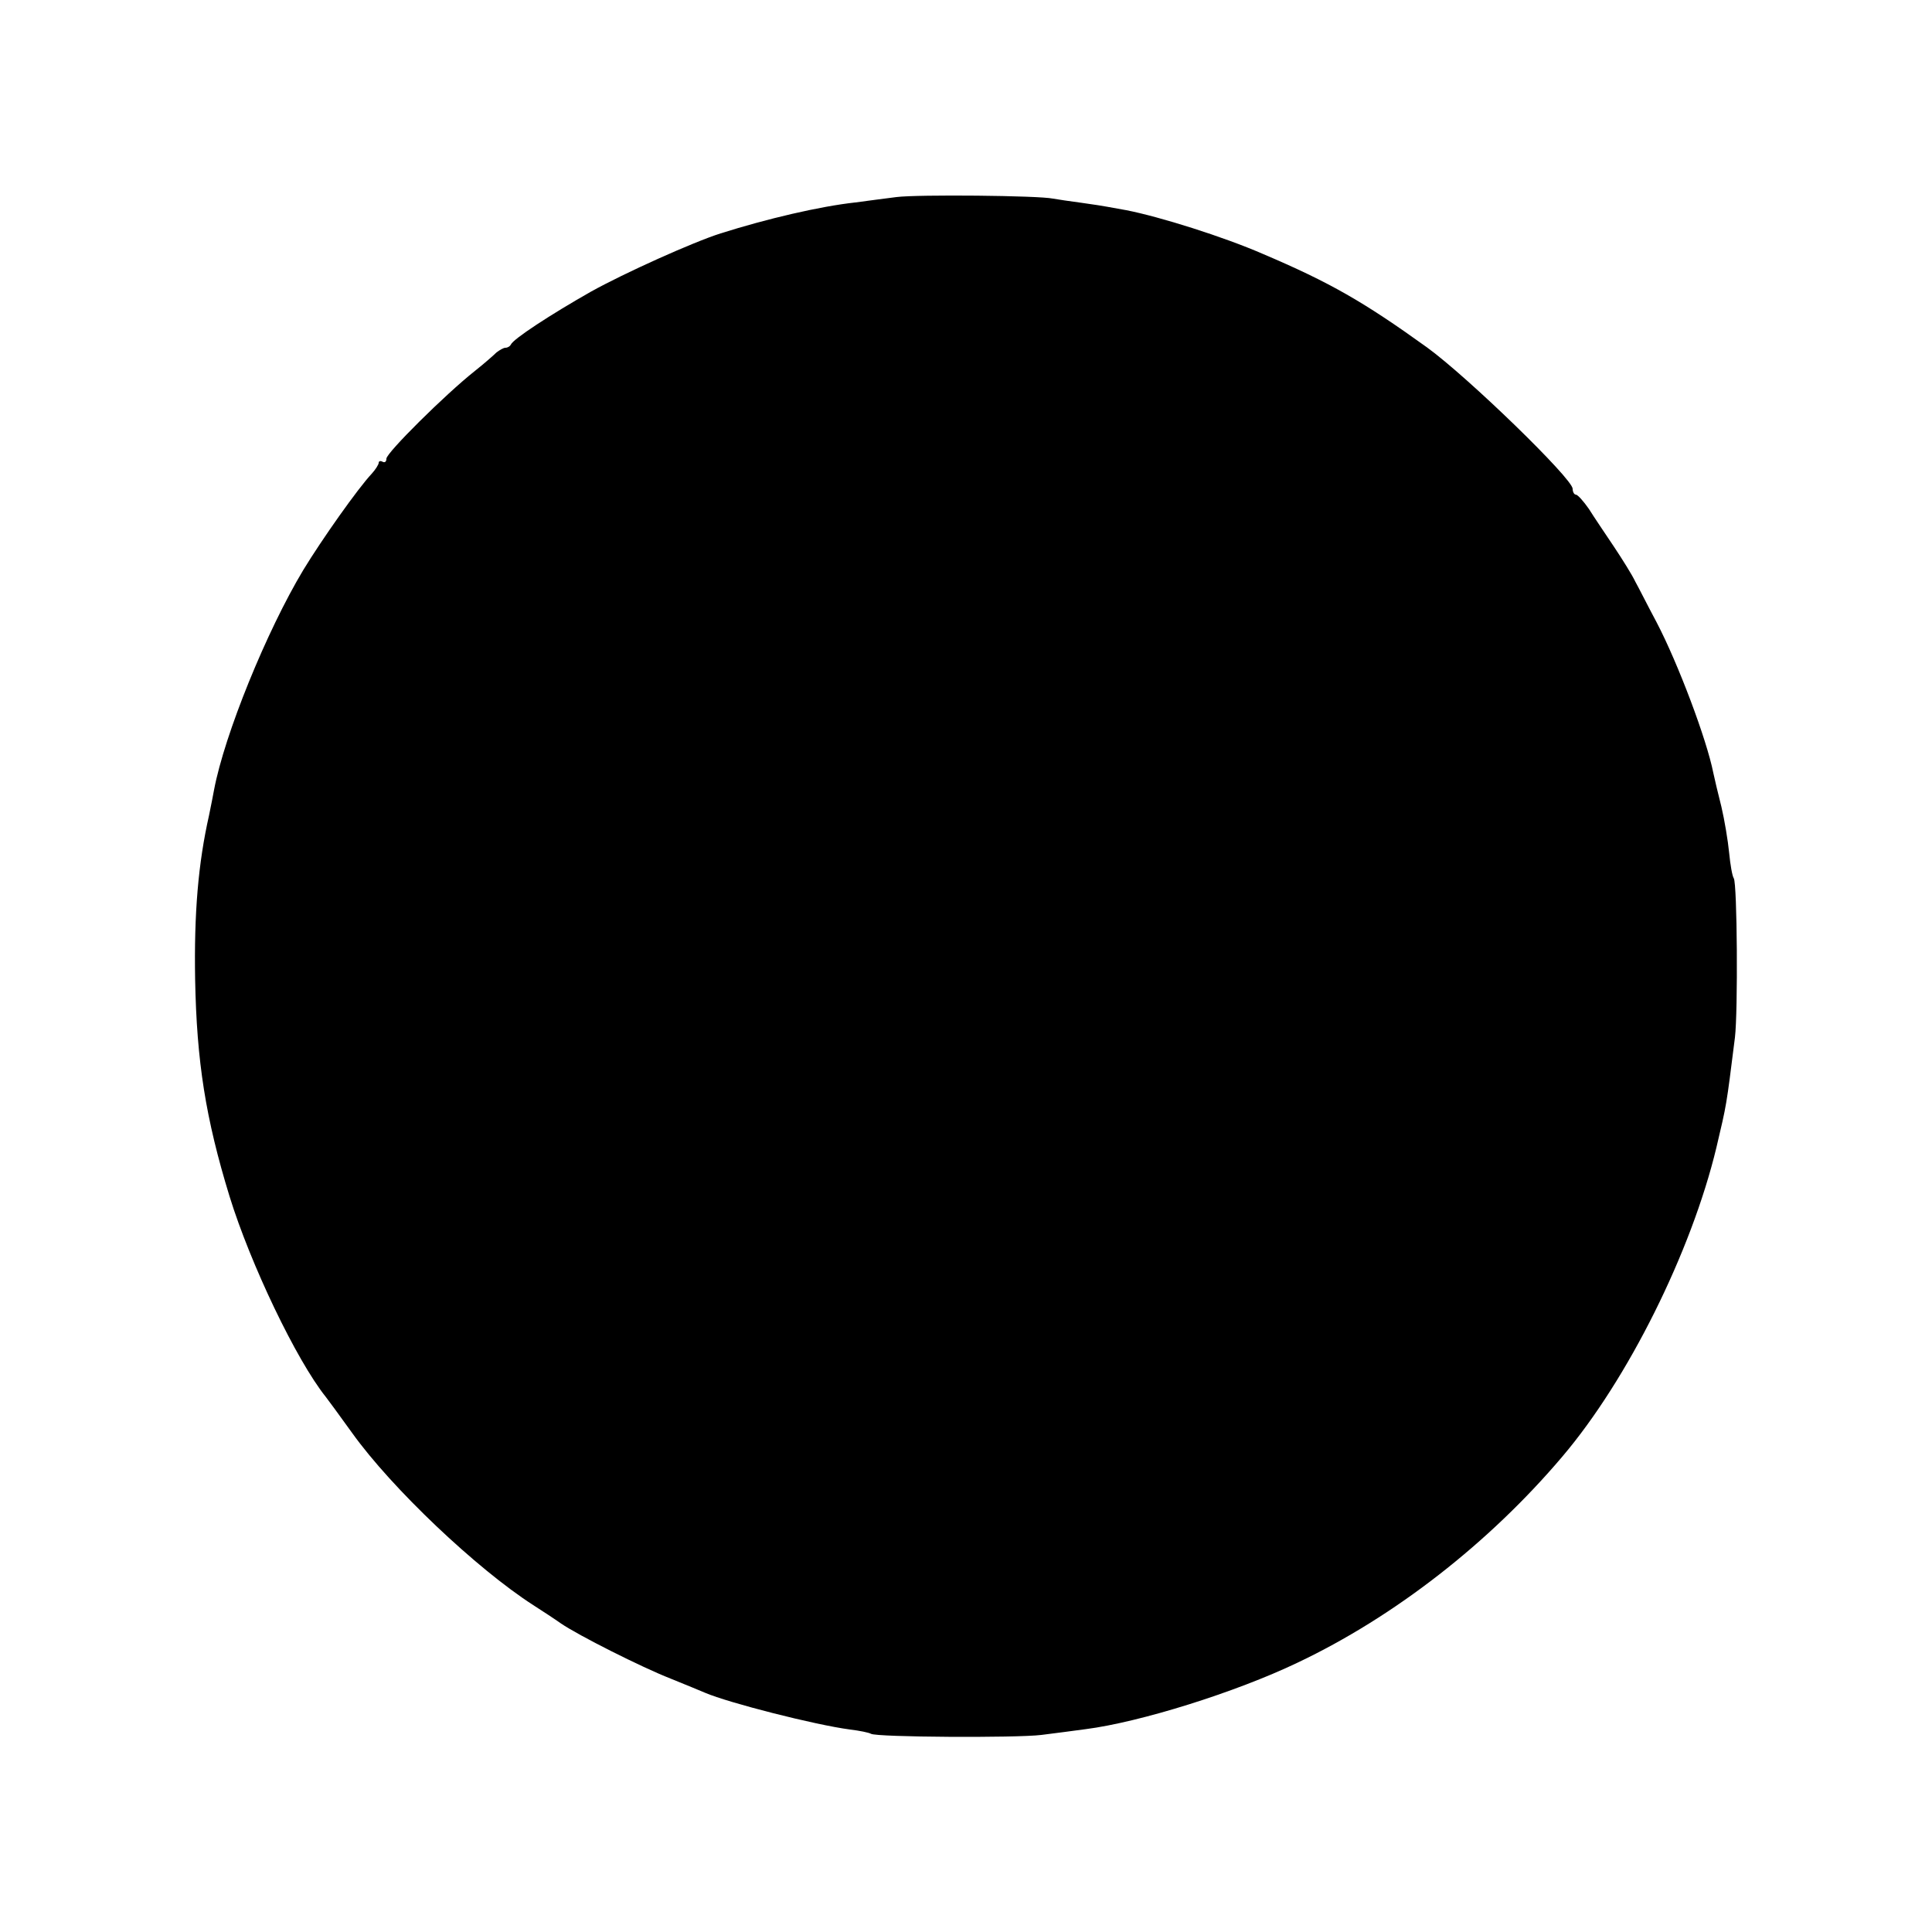<?xml version="1.0" standalone="no"?>
<!DOCTYPE svg PUBLIC "-//W3C//DTD SVG 20010904//EN"
 "http://www.w3.org/TR/2001/REC-SVG-20010904/DTD/svg10.dtd">
<svg version="1.0" xmlns="http://www.w3.org/2000/svg"
 width="500pt" height="500pt" viewBox="0 0 500 500"
 preserveAspectRatio="xMidYMid meet">
<g transform="translate(0,500) scale(0.1,-0.1)"
fill="#000000" stroke="none">
<path d="M2320 4490 c-30 -4 -79 -10 -107 -14 -91 -10 -228 -42 -348 -80 -70
-22 -250 -103 -336 -151 -104 -59 -202 -123 -207 -137 -2 -4 -8 -8 -14 -8 -5
0 -15 -6 -23 -12 -7 -7 -32 -29 -56 -48 -77 -61 -229 -212 -229 -227 0 -8 -4
-11 -10 -8 -5 3 -10 2 -10 -3 0 -4 -8 -17 -18 -28 -35 -37 -129 -170 -177
-249 -95 -158 -204 -426 -231 -569 -2 -12 -8 -41 -13 -66 -28 -124 -39 -253
-36 -425 4 -212 27 -359 89 -561 54 -175 173 -424 249 -519 4 -5 35 -47 68
-93 103 -144 323 -352 469 -446 25 -16 57 -37 71 -47 45 -31 210 -114 284
-143 39 -16 79 -32 90 -37 61 -26 284 -83 375 -95 25 -3 49 -8 54 -11 14 -9
376 -11 441 -3 33 4 85 11 115 15 140 18 387 95 548 172 251 119 496 310 685
533 170 200 334 530 399 800 27 115 25 102 48 285 8 67 6 398 -3 412 -4 6 -9
35 -12 66 -3 31 -12 85 -20 119 -9 35 -18 74 -21 88 -17 86 -91 283 -147 390
-22 41 -46 89 -55 105 -8 17 -33 57 -55 90 -22 33 -52 77 -65 98 -14 20 -29
37 -34 37 -4 0 -8 7 -8 15 0 26 -271 289 -377 366 -164 118 -251 168 -425 242
-101 44 -266 96 -353 113 -22 4 -44 8 -50 9 -5 1 -35 6 -65 10 -30 4 -64 9
-75 11 -37 8 -350 11 -405 4z"/>
</g>
</svg>
